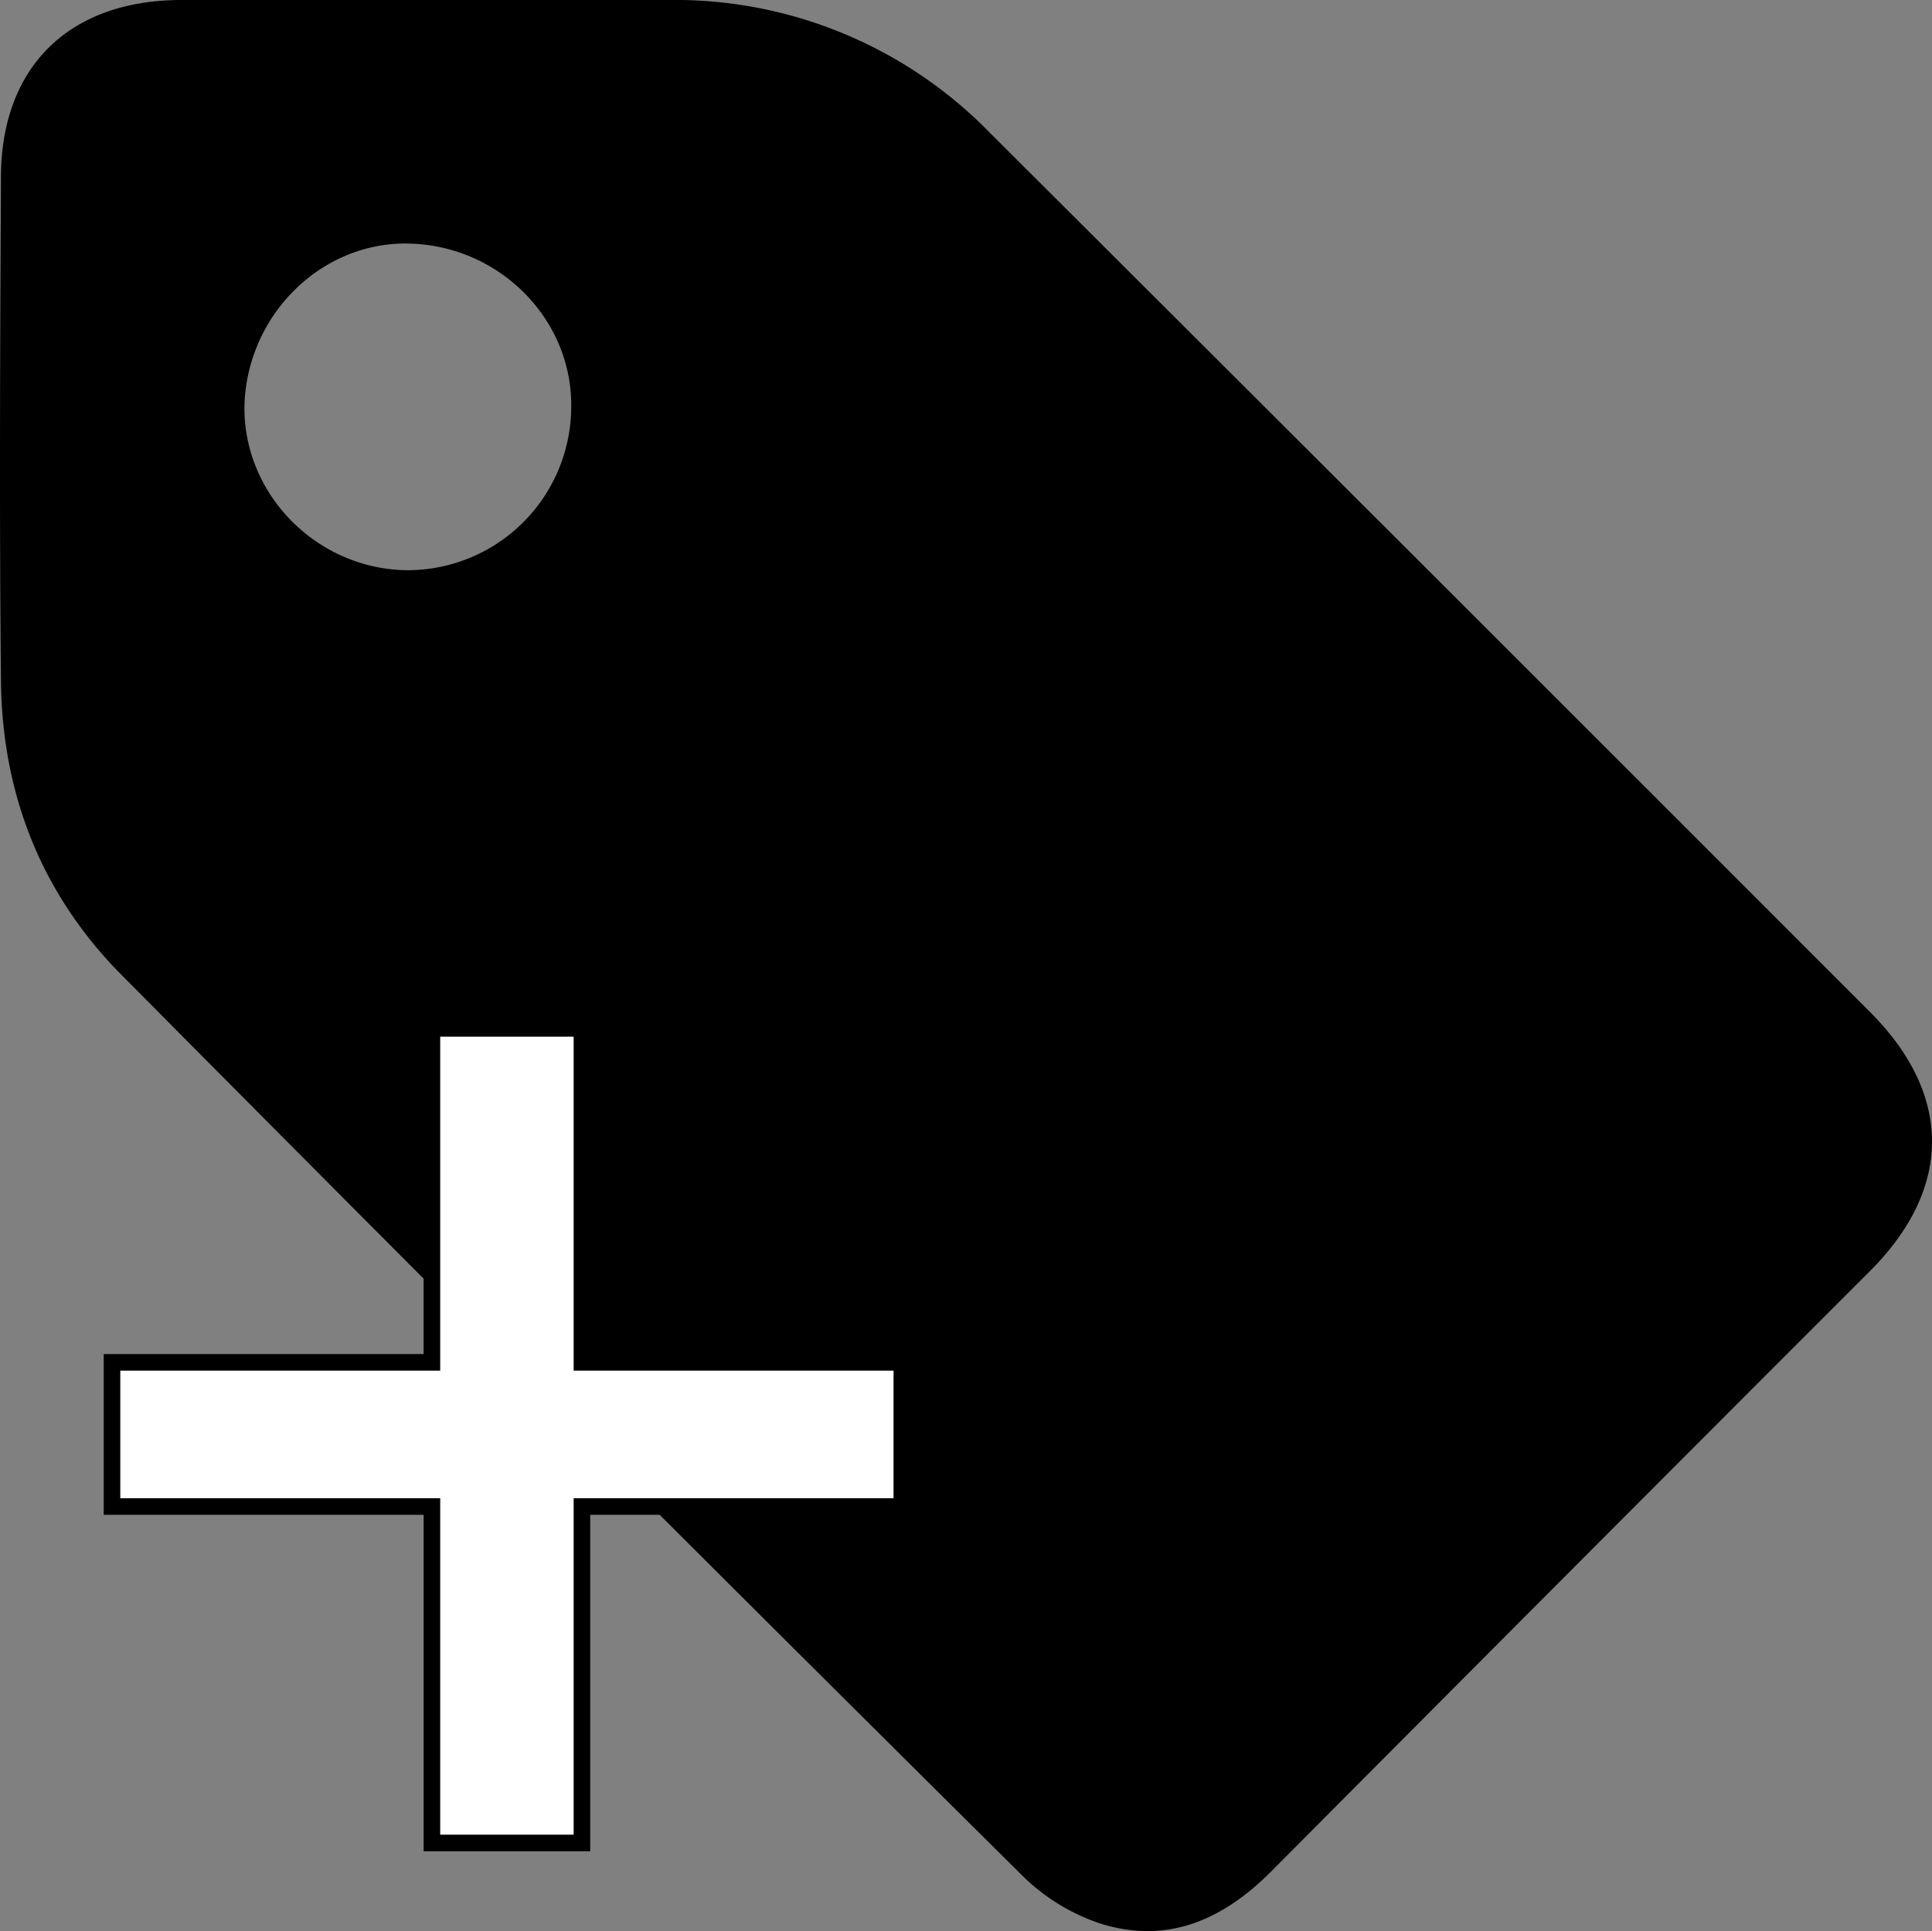 <svg id="Layer_1" data-name="Layer 1" xmlns="http://www.w3.org/2000/svg" viewBox="0 0 233.115 233.032"><rect x="0" y="0" width="233.115" height="233.032" fill="#808080" stroke="none"/><defs><style>.cls-1{fill:#fff;}.cls-2{fill:none;stroke:#000;stroke-miterlimit:10;stroke-width:2px;}</style></defs><title>add-tag-property-graph</title><g id="Tag"><path d="M52.615,0h28a53.075,53.075,0,0,1,38.9,16.1q53.1,52.95,106.1,106c10,10,10,21.3,0,31.3q-36.15,36.15-72.3,72.5c-5.7,5.7-12.3,8.7-20.3,6.3a24.3,24.3,0,0,1-9.6-5.8q-54.6-54.15-108.6-108.6C5.015,108,.215,95.8.115,82c-0.2-20.1-.1-40.2,0-60.3C0.015,8.1,8.315,0,21.915,0h30.7Zm-4,68.8a19.755,19.755,0,0,0,20.3-19.2c0.4-10.7-8.3-19.8-19.3-20.2-10.5-.4-19.5,8.2-20.1,19C29.015,59.1,37.715,68.4,48.615,68.8Z"/><path class="cls-1" d="M70.215,124.1v40.3h38.6v17.4h-38.6v40.6h-18.1V181.8h-38.6V164.4h38.6V124.1h18.1Z"/><path class="cls-2" d="M70.215,124.1v40.3h38.6v17.4h-38.6v40.6h-18.1V181.8h-38.6V164.4h38.6V124.1h18.1Z"/></g></svg>